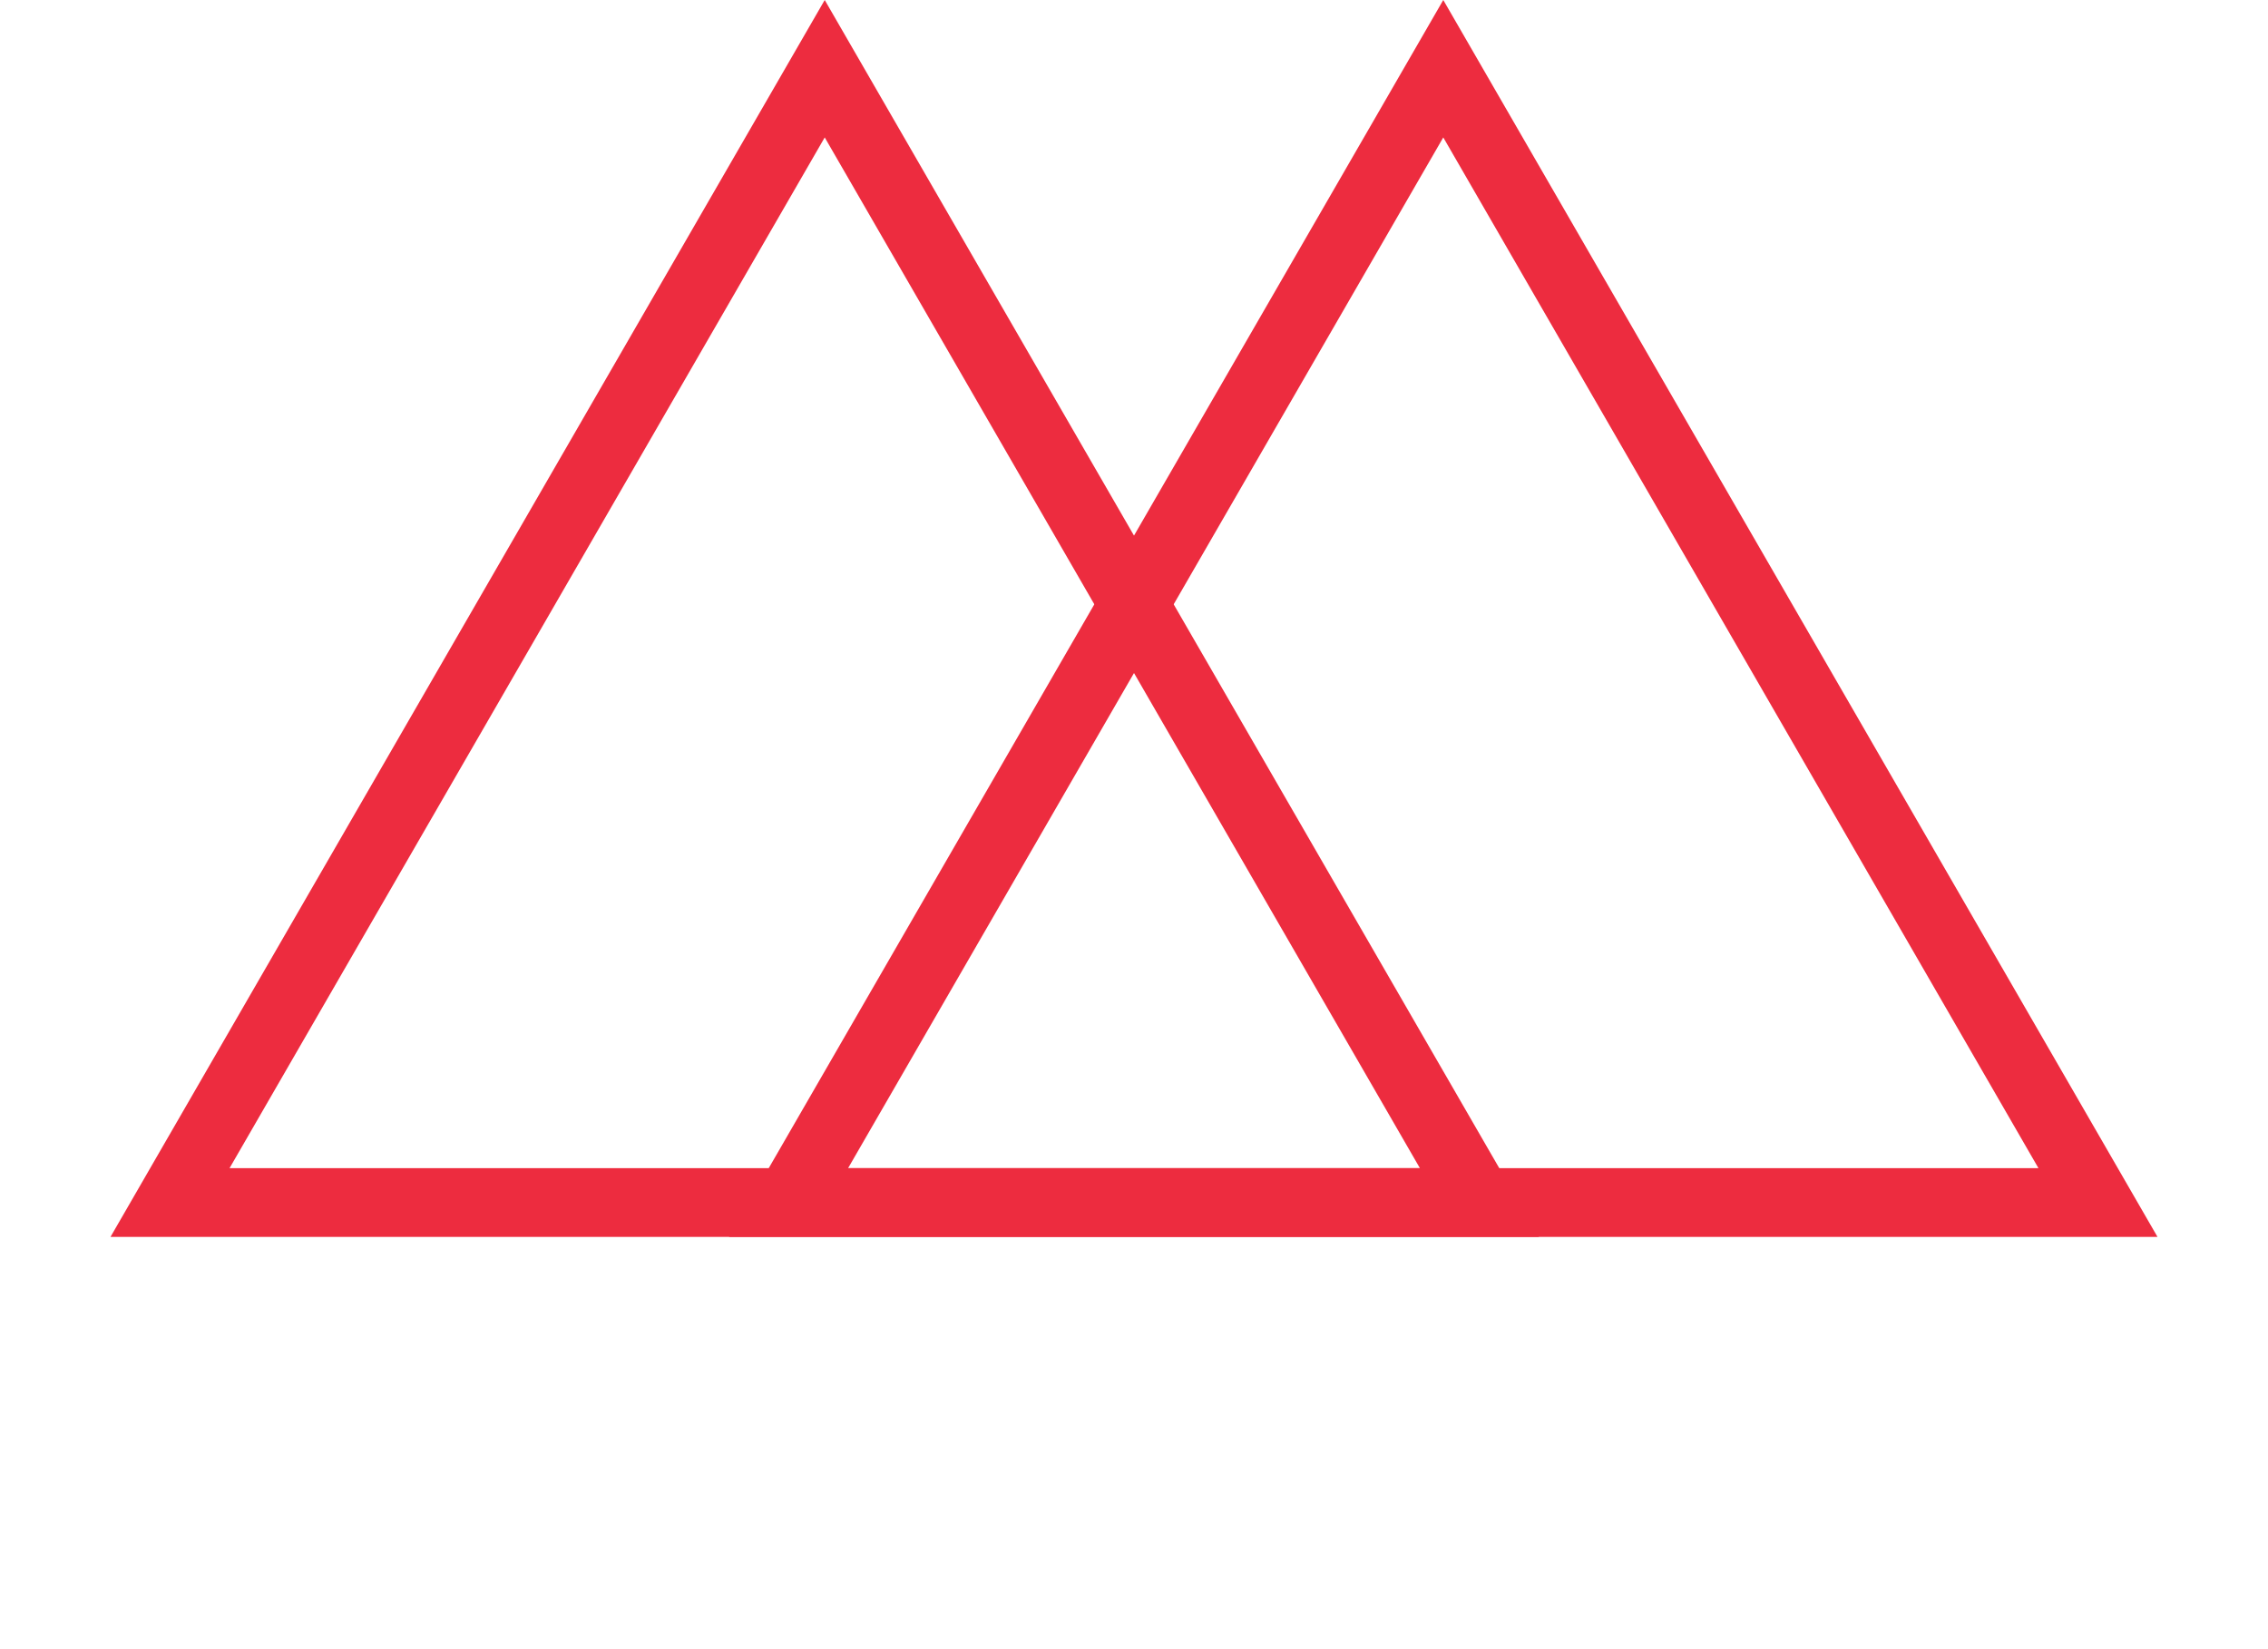 <svg width="33" height="24" viewBox="0 0 33 24" fill="none" xmlns="http://www.w3.org/2000/svg">
<path d="M11.474 17.5L21 1L30.526 17.5H11.474Z" stroke="#ED2C3F"/>
<path d="M2.474 17.5L12 1L21.526 17.5H2.474Z" stroke="#ED2C3F"/>
</svg>
